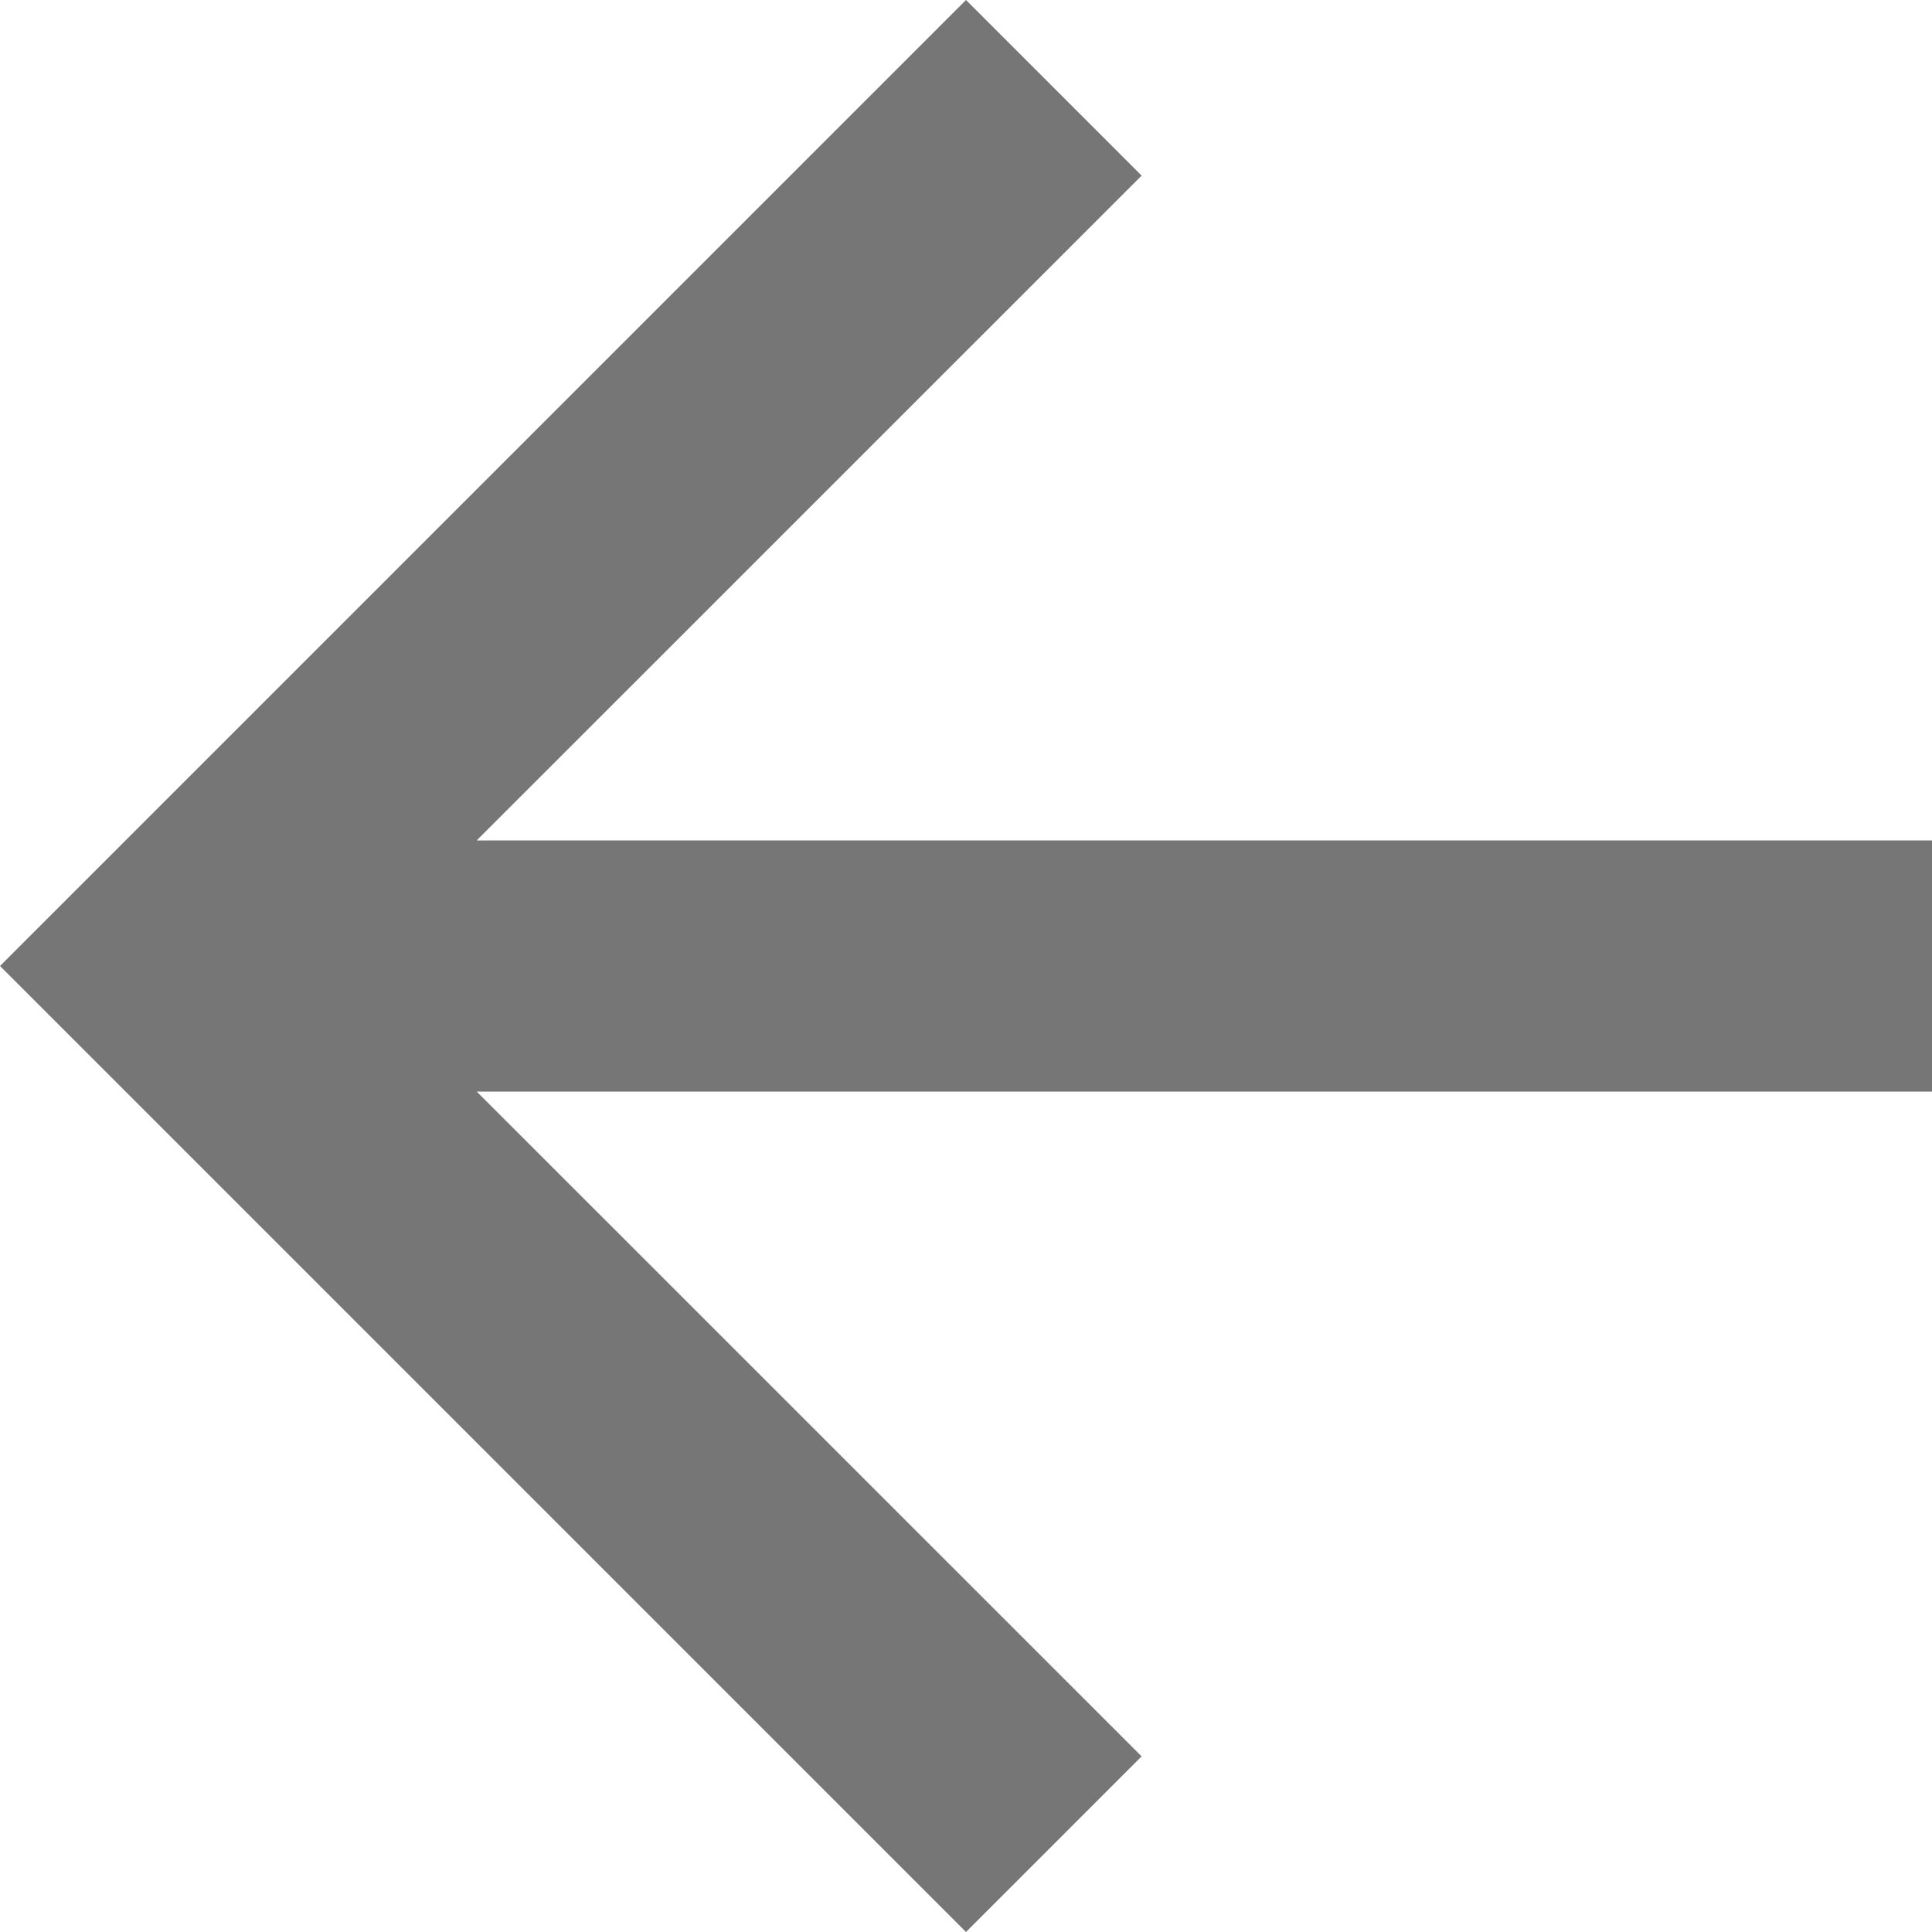 <svg id="Component_24_95" data-name="Component 24 – 95" xmlns="http://www.w3.org/2000/svg" width="20" height="20" viewBox="0 0 20 20">
  <path id="Path_261" data-name="Path 261" d="M10,0,8.182,1.818,15.065,8.7H0v2.6H15.065L8.182,18.182,10,20,20,10Z" transform="translate(20 20) rotate(180)" fill="#767676"/>
</svg>
